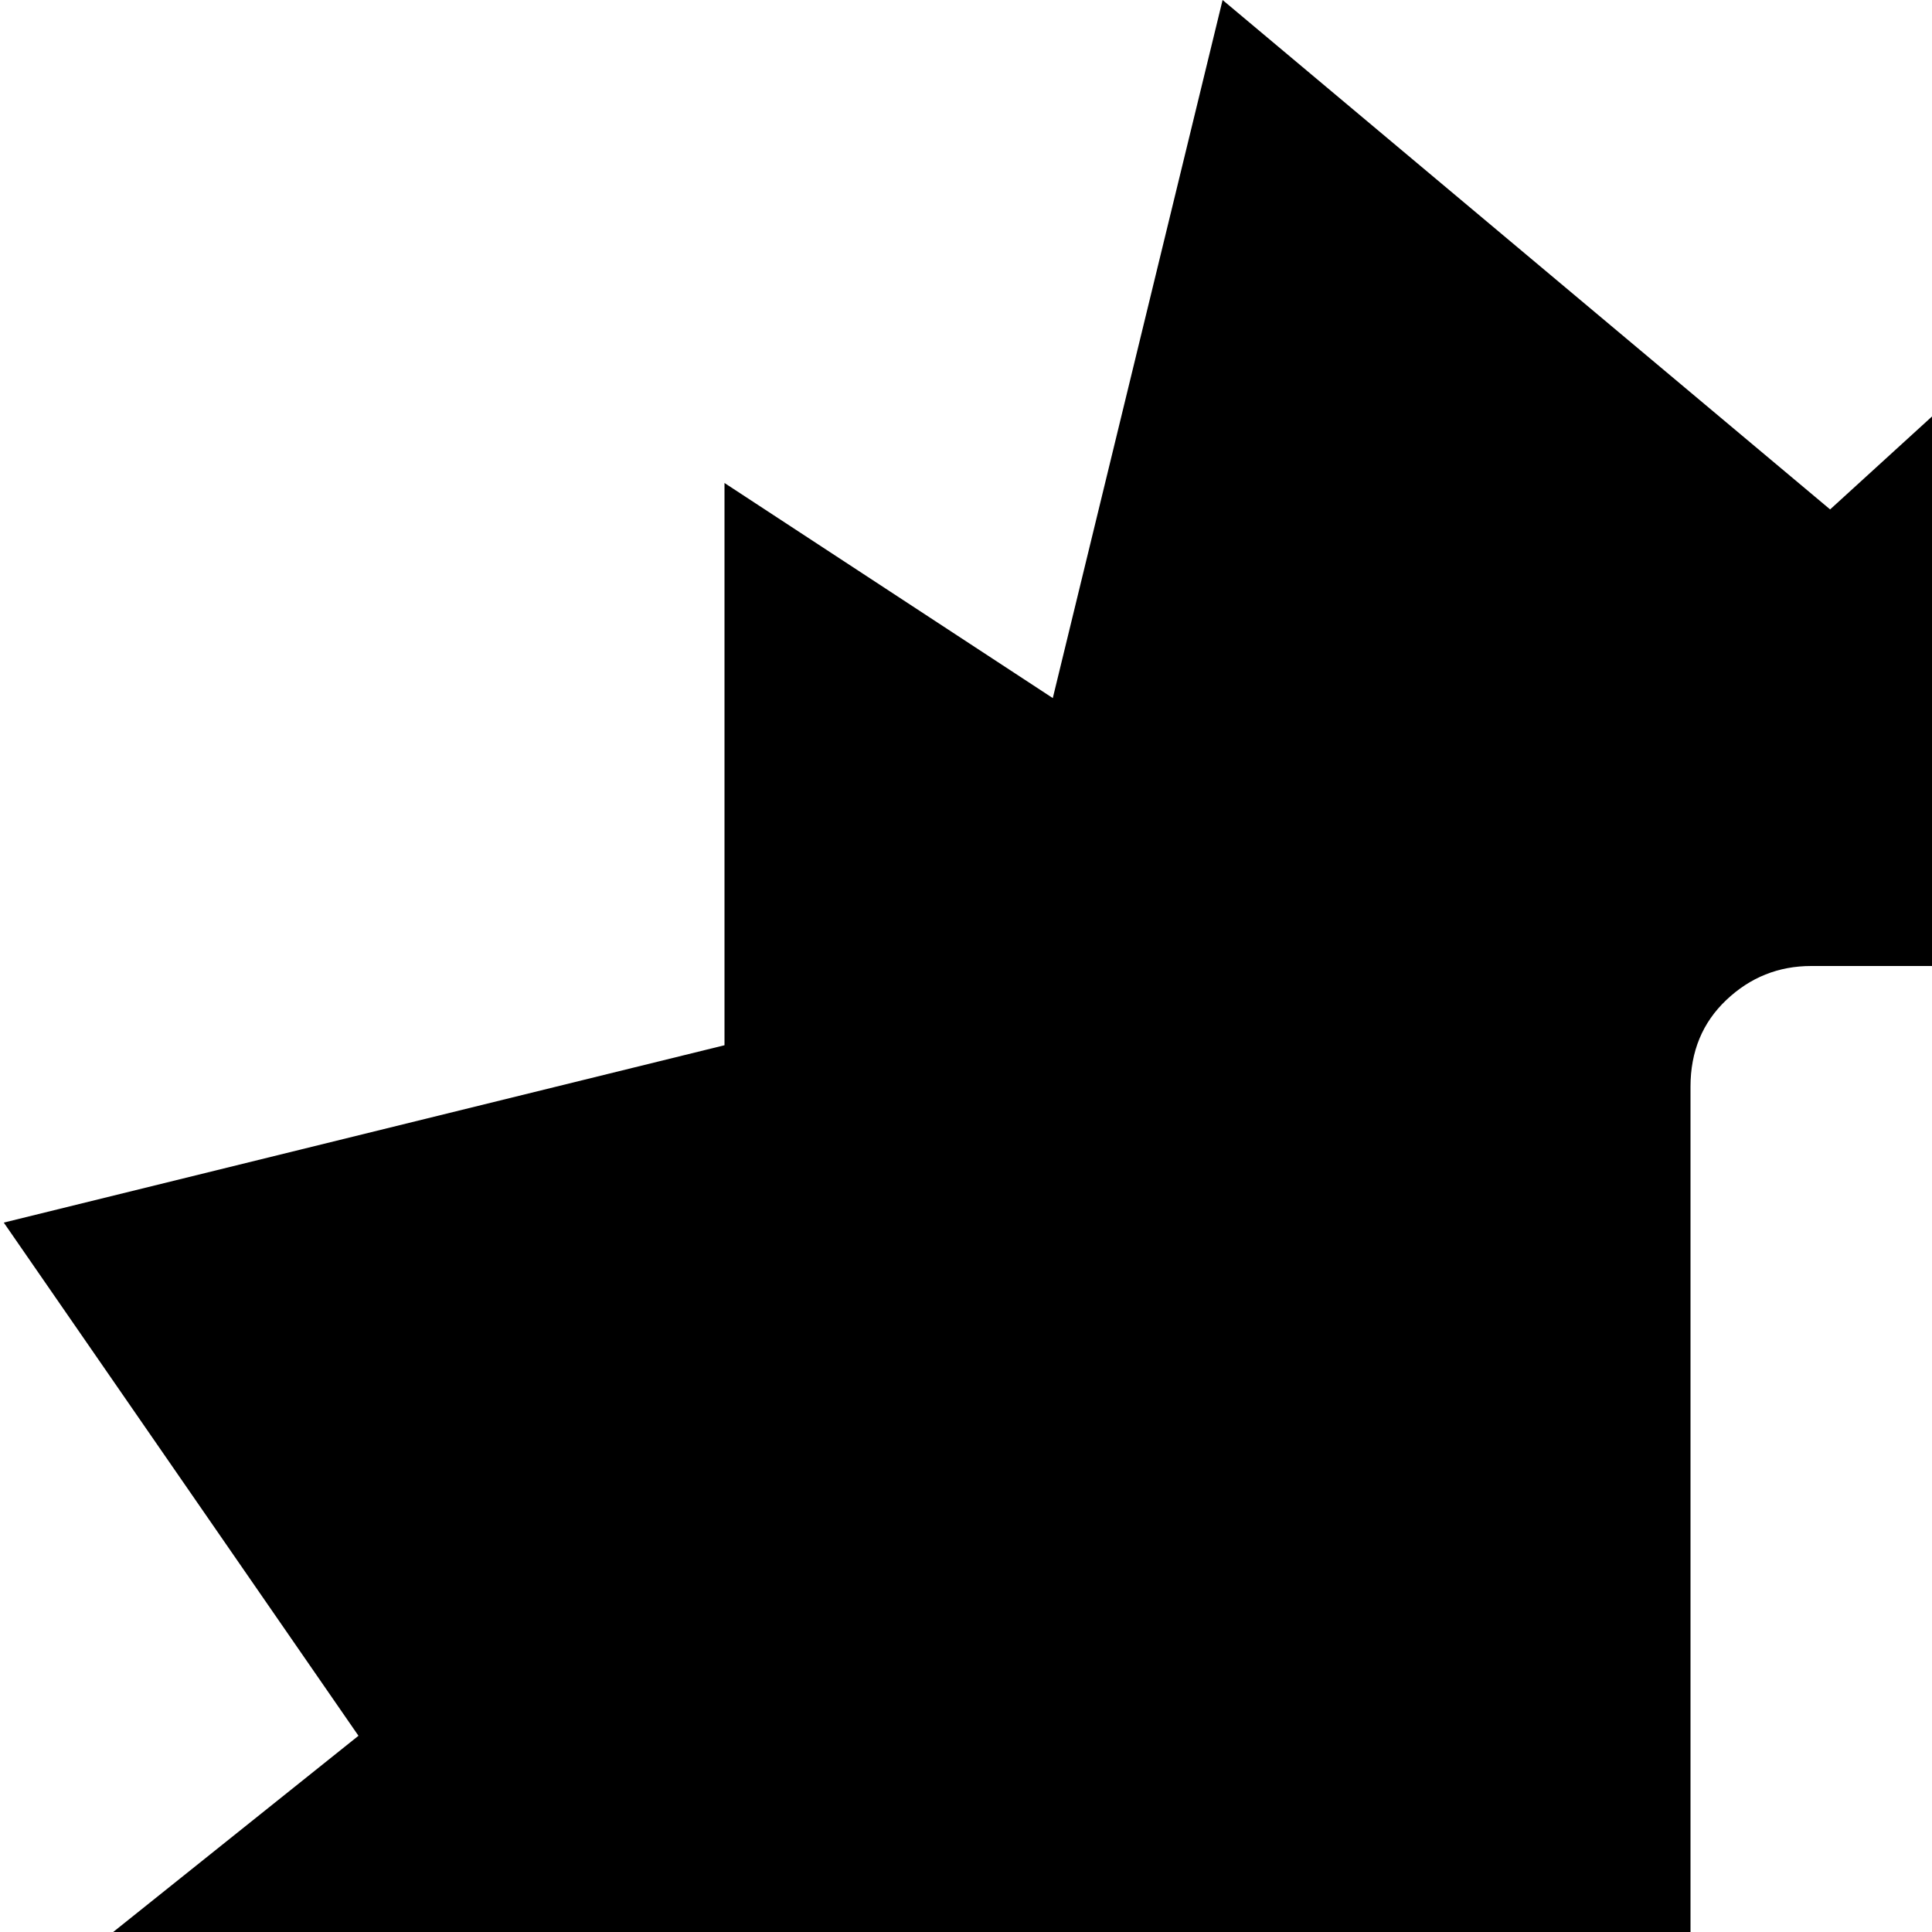 <svg xmlns="http://www.w3.org/2000/svg" version="1.1" viewBox="0 0 512 512" fill="currentColor"><path fill="currentColor" d="m882 566l142 160l-174 47l46 122l-165-46l-59 174l-158-105l-74 105l-67-128H192l16-116H52l73-173L0 536l95-76L1 324l191-47V128l87 57L324 0l161 135L633 0l32 115l115-64l28 170l152-29l-68 154l131 93zM576 288q0-14-9.5-23t-22.5-9h-64q-13 0-22.5 9t-9.5 23v256q0 13 9.5 22.5T480 576h64q13 0 22.5-9.5T576 544zm0 384q0-14-9.5-23t-22.5-9h-64q-13 0-22.5 9t-9.5 23v63q0 14 9.5 23t22.5 9h64q13 0 22.5-9t9.5-23z"/></svg>